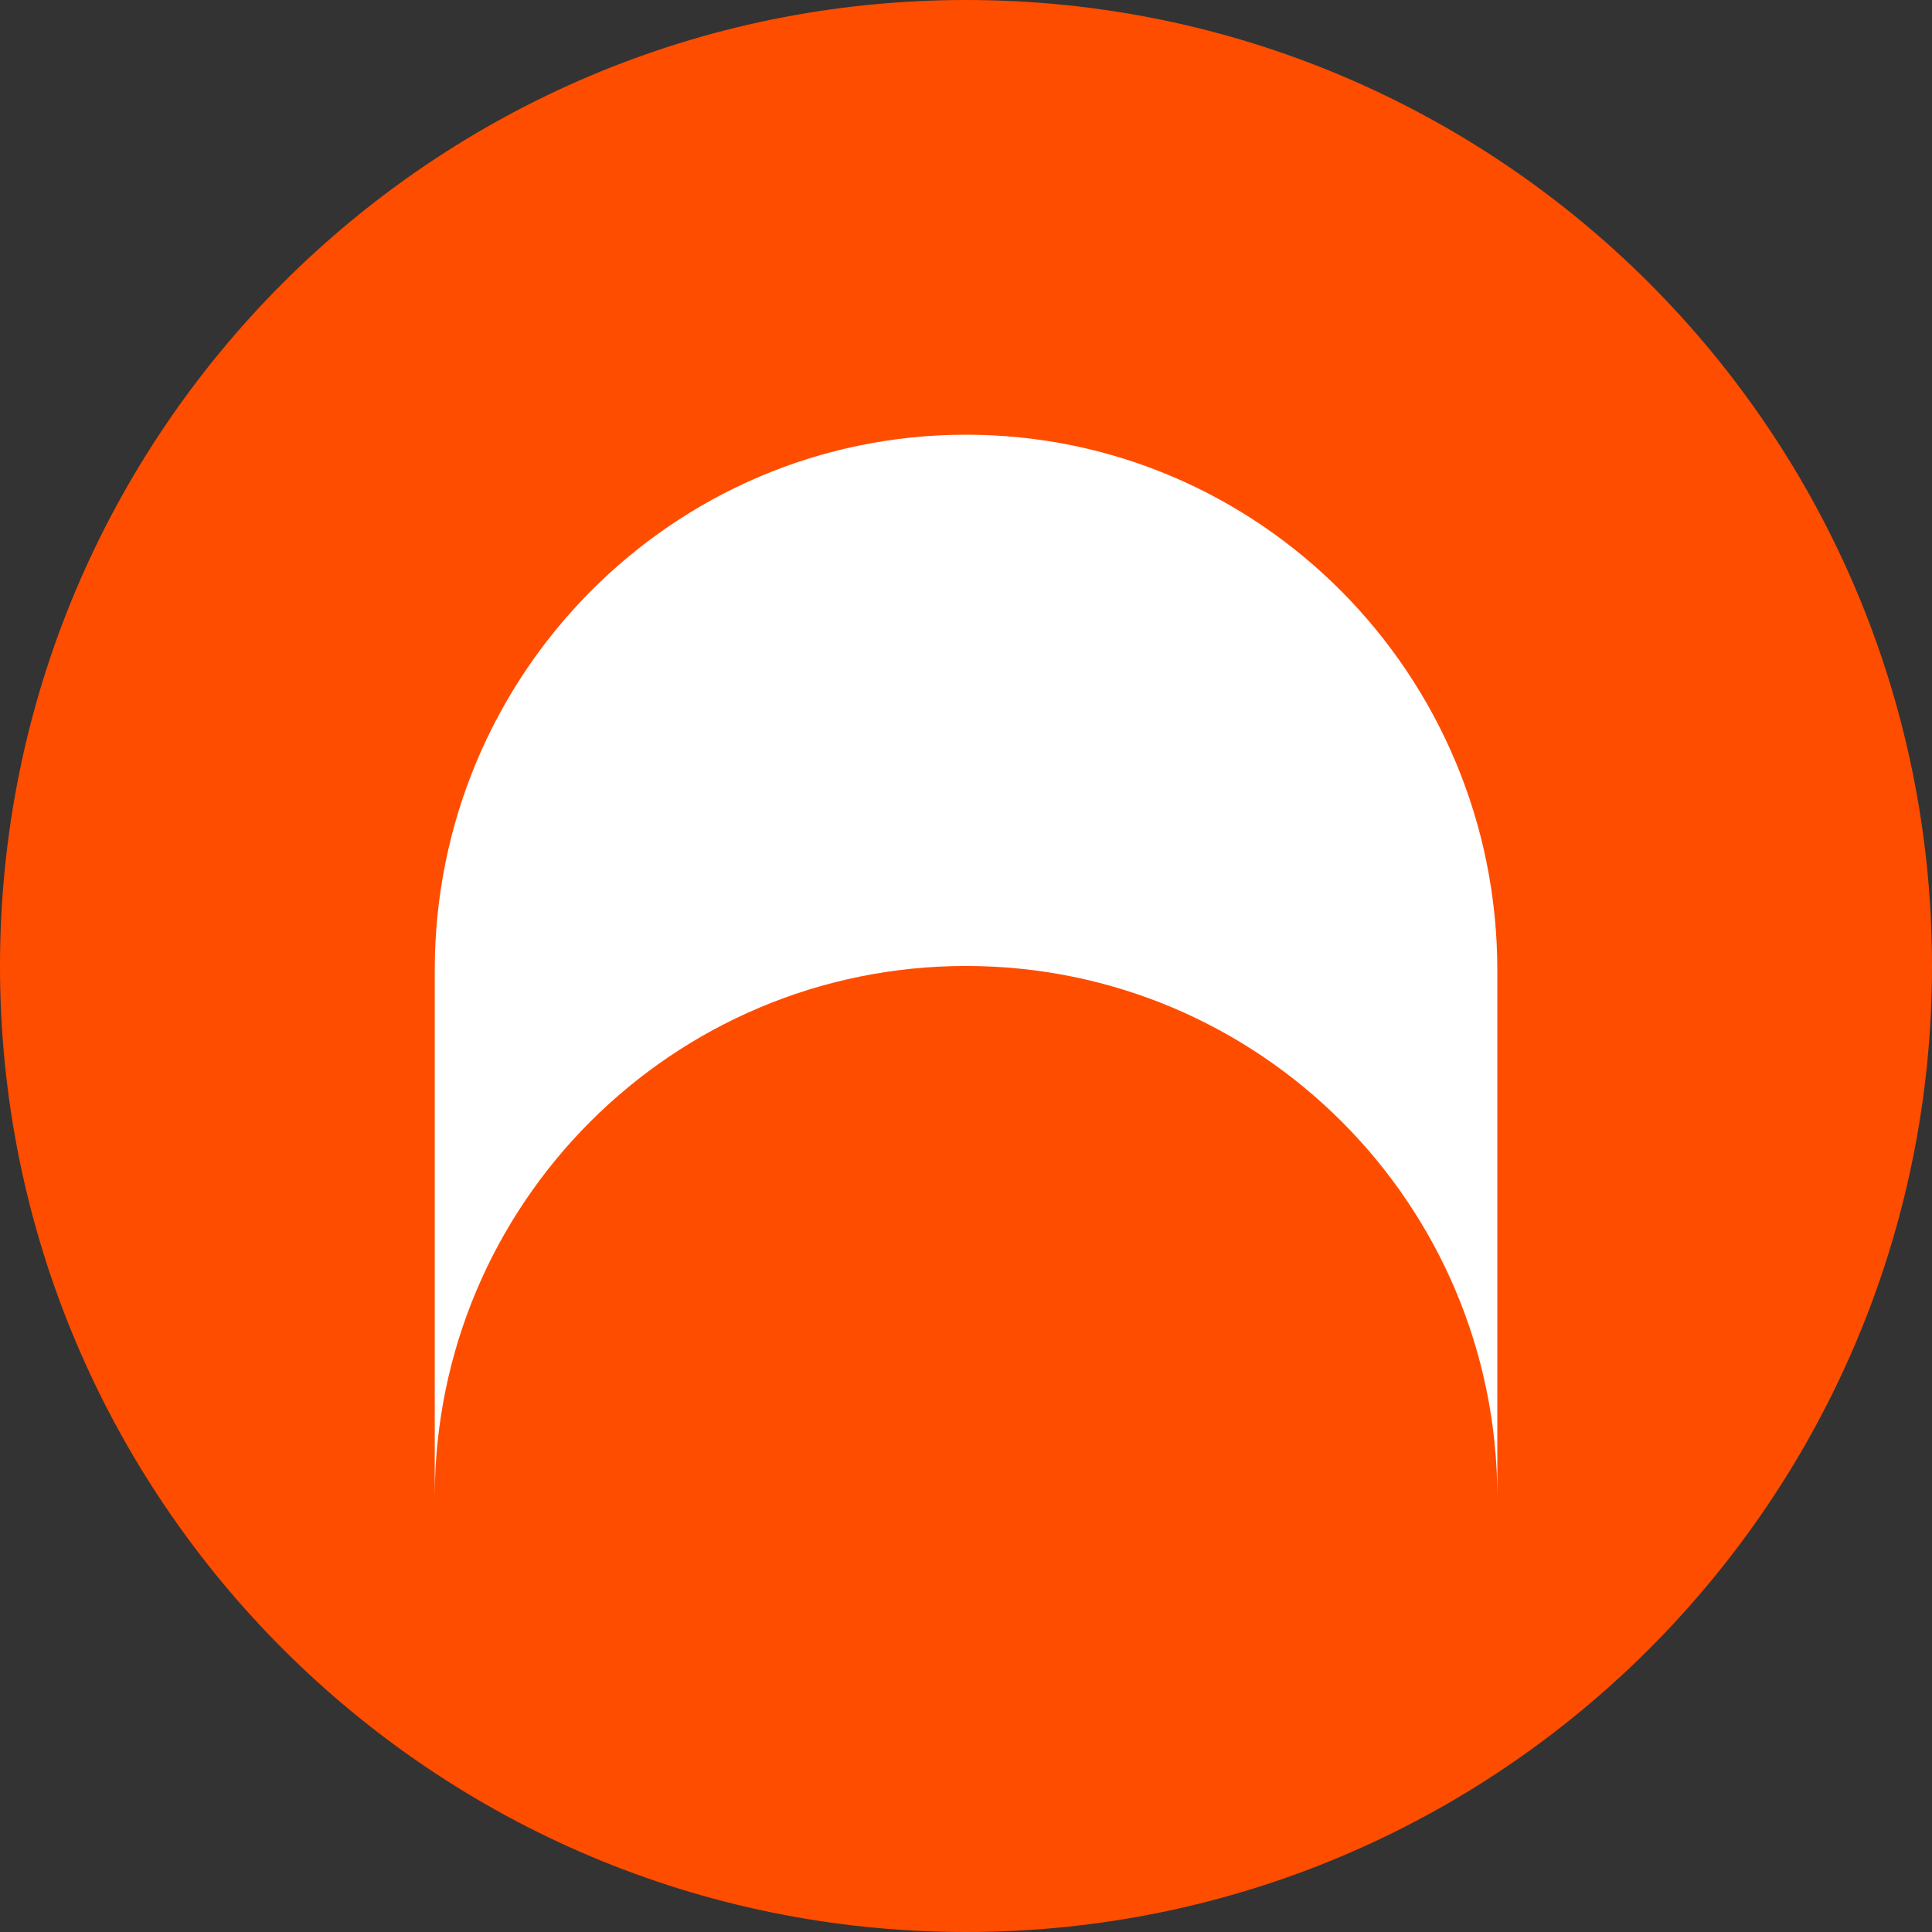 <svg viewBox="0 0 80 80" fill="none" xmlns="http://www.w3.org/2000/svg">
<rect x="0" y="0" width="80" height="80" fill="#333333" stroke="none"/>
<g clip-path="url(#clip0_1196_21877)">
<path d="M80 40C80 17.909 62.091 0 40 0C17.909 0 0 17.909 0 40C0 62.091 17.909 80 40 80C62.091 80 80 62.091 80 40Z" fill="#FF4D00"/>
<path d="M18.002 40.175C18.002 27.928 27.851 18 40.001 18C52.151 18 62.001 27.928 62.001 40.175V61.977C61.989 49.837 52.144 39.999 40.001 39.999C27.851 39.999 18.002 49.849 18.002 61.999V40.175Z" fill="white"/>
</g>
<defs>
<clipPath id="clip0_1196_21877">
<rect width="80" height="80" fill="white"/>
</clipPath>
</defs>
</svg>
